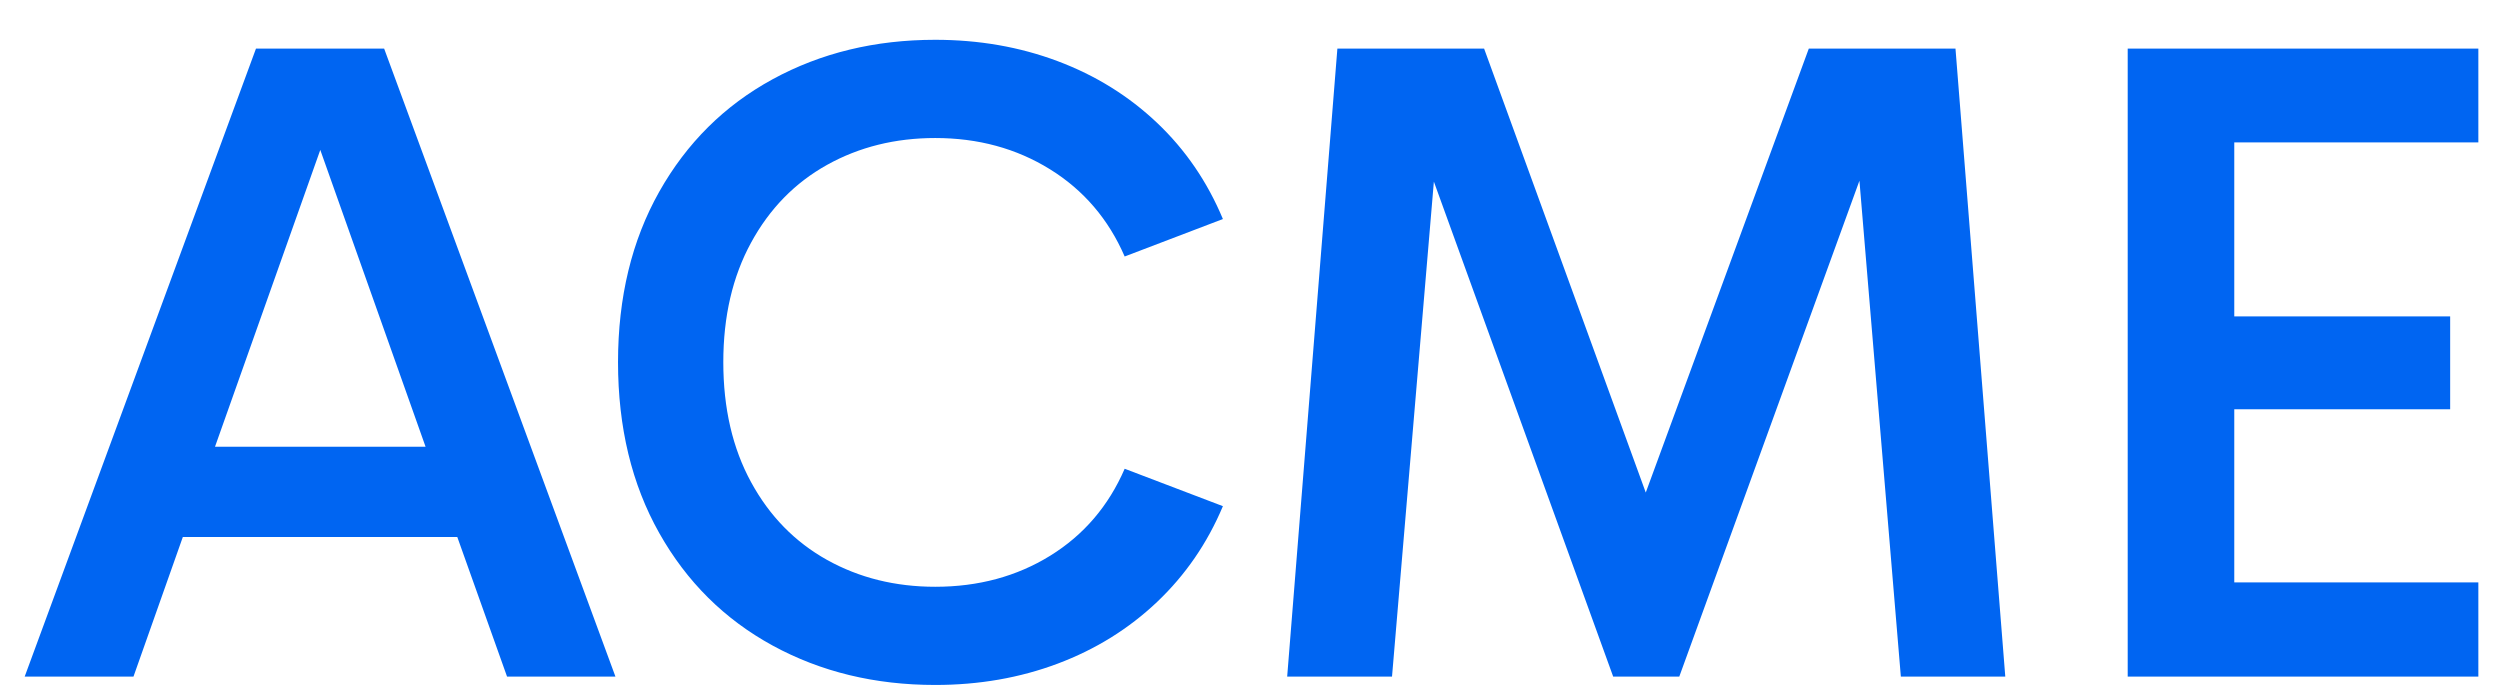<svg width="62" height="17" viewBox="0 0 62 17" fill="none" xmlns="http://www.w3.org/2000/svg">
<path fill-rule="evenodd" clip-rule="evenodd" d="M11.341 13.318H4.534L3.31 16.78H0.612L6.348 1.206H9.527L15.263 16.78H12.575L11.341 13.318ZM10.554 11.079L7.943 3.718L5.332 11.079H10.554ZM23.194 16.987C21.7 16.987 20.357 16.662 19.162 16.01C17.967 15.358 17.03 14.428 16.349 13.219C15.668 12.011 15.327 10.598 15.327 8.982C15.327 7.373 15.668 5.964 16.349 4.755C17.03 3.547 17.967 2.616 19.162 1.965C20.357 1.313 21.7 0.987 23.194 0.987C24.279 0.987 25.291 1.164 26.231 1.517C27.171 1.87 27.992 2.38 28.695 3.046C29.398 3.712 29.942 4.508 30.328 5.432L27.892 6.361C27.491 5.436 26.874 4.715 26.04 4.198C25.206 3.681 24.257 3.423 23.194 3.423C22.203 3.423 21.309 3.645 20.511 4.089C19.714 4.533 19.085 5.176 18.627 6.017C18.168 6.858 17.938 7.846 17.938 8.982C17.938 10.125 18.168 11.117 18.627 11.958C19.085 12.799 19.714 13.441 20.511 13.886C21.309 14.33 22.203 14.552 23.194 14.552C24.264 14.552 25.215 14.295 26.045 13.782C26.876 13.268 27.491 12.55 27.892 11.625L30.328 12.553C29.942 13.471 29.398 14.262 28.695 14.929C27.992 15.595 27.171 16.105 26.231 16.458C25.291 16.811 24.279 16.987 23.194 16.987ZM47.141 16.78L46.114 4.482L41.646 16.78H40.007L35.56 4.504L34.522 16.78H31.922L33.167 1.206H36.806L40.815 12.215L44.858 1.206H48.496L49.731 16.78H47.141ZM55.41 3.532V7.846H60.764V10.15H55.41V14.443H61.463V16.78H52.767V1.206H61.463V3.532H55.41Z" fill="#0065F2"/>
</svg>
